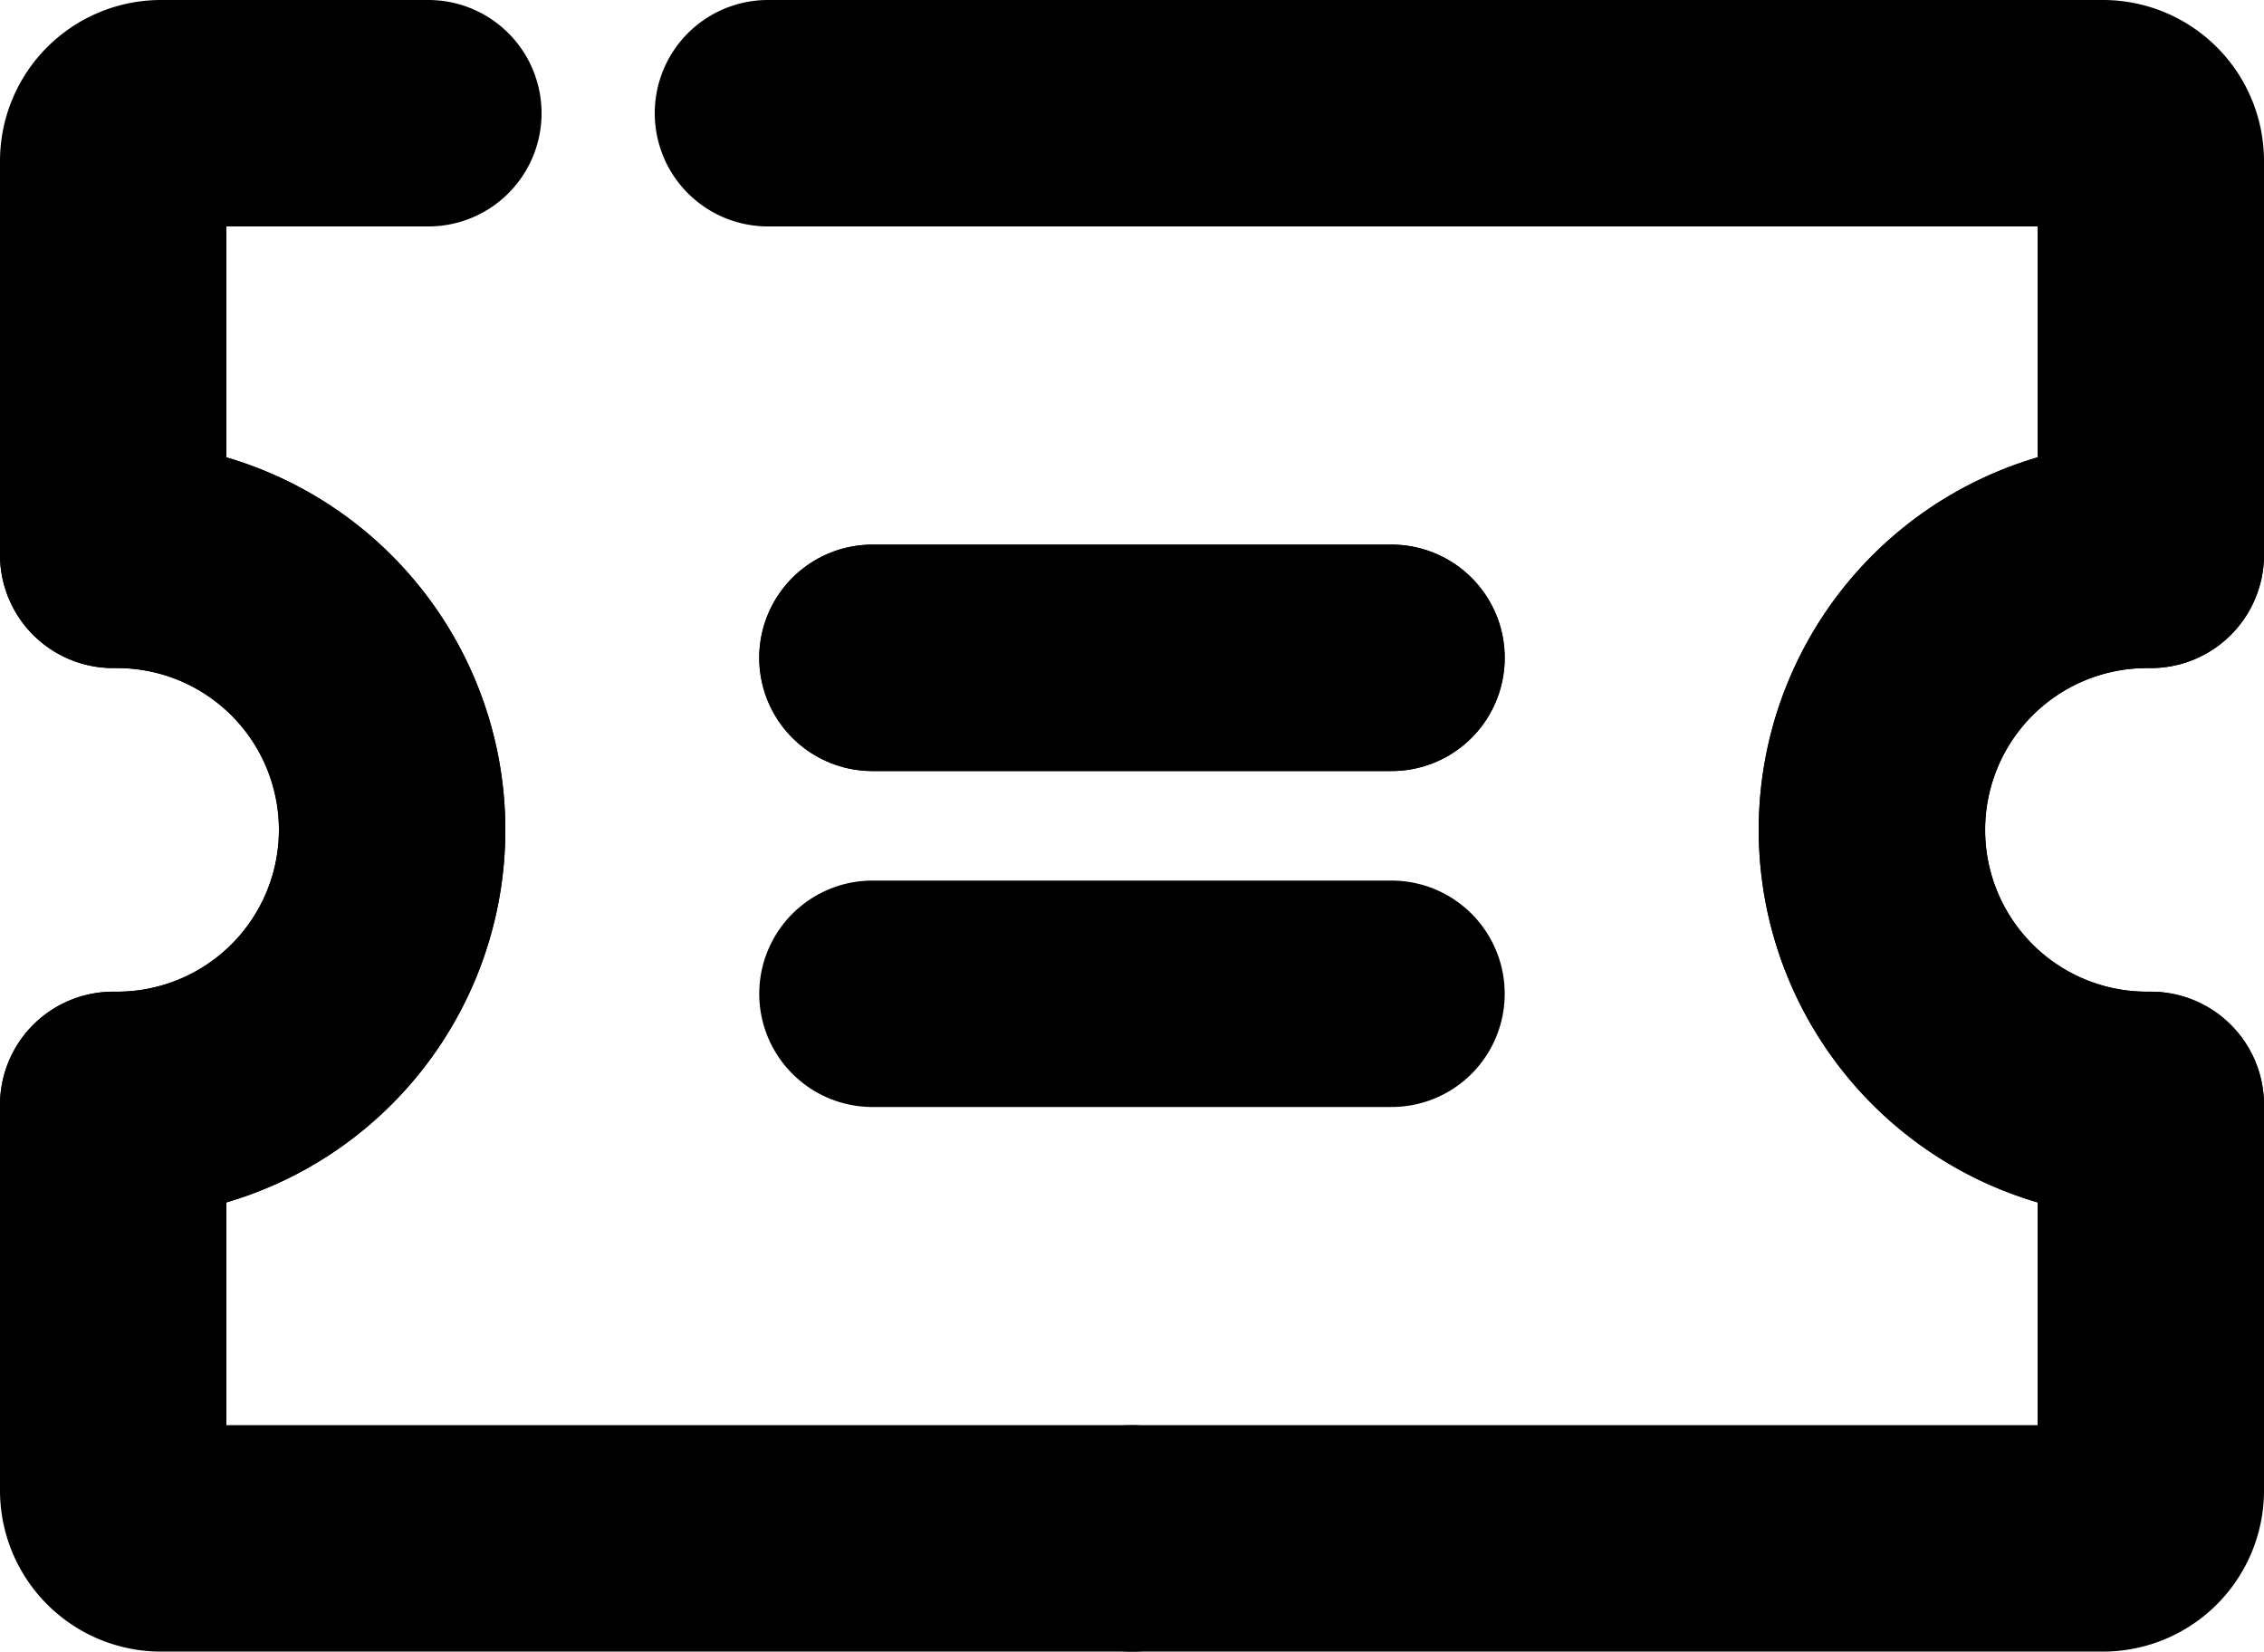 <svg xmlns="http://www.w3.org/2000/svg" width="40" height="29.177" viewBox="0 0 40 29.177"><g transform="translate(-3234.032 -6844.837)"><path d="M3254.032,6872.014h17.155a.845.845,0,0,0,.845-.845v-6.813h-.069a4.858,4.858,0,0,1-4.858-4.859h0a4.858,4.858,0,0,1,4.858-4.858h.069v-6.957a.845.845,0,0,0-.845-.845H3247.6" fill="none" stroke="currentColor" stroke-linecap="round" stroke-linejoin="round" stroke-width="4"/><path d="M3272.032,6854.639h-.069a4.858,4.858,0,0,0-4.858,4.858h0a4.858,4.858,0,0,0,4.858,4.859h.069" fill="none" stroke="currentColor" stroke-linecap="round" stroke-linejoin="round" stroke-width="4"/><path d="M3254.032,6872.014h-17.155a.846.846,0,0,1-.845-.845v-6.813h.069a4.859,4.859,0,0,0,4.859-4.859h0a4.859,4.859,0,0,0-4.859-4.858h-.069v-6.957a.845.845,0,0,1,.845-.845h4.723" fill="none" stroke="currentColor" stroke-linecap="round" stroke-linejoin="round" stroke-width="4"/><path d="M3236.032,6854.639h.069a4.859,4.859,0,0,1,4.859,4.858h0a4.859,4.859,0,0,1-4.859,4.859h-.069" fill="none" stroke="currentColor" stroke-linecap="round" stroke-linejoin="round" stroke-width="4"/><line x2="9.171" transform="translate(3249.446 6856.458)" fill="none" stroke="currentColor" stroke-linecap="round" stroke-linejoin="round" stroke-width="4"/><line x2="9.171" transform="translate(3249.446 6856.458)" fill="none" stroke="currentColor" stroke-linecap="round" stroke-linejoin="round" stroke-width="4"/><line x2="9.171" transform="translate(3249.446 6862.393)" fill="none" stroke="currentColor" stroke-linecap="round" stroke-linejoin="round" stroke-width="4"/></g></svg>